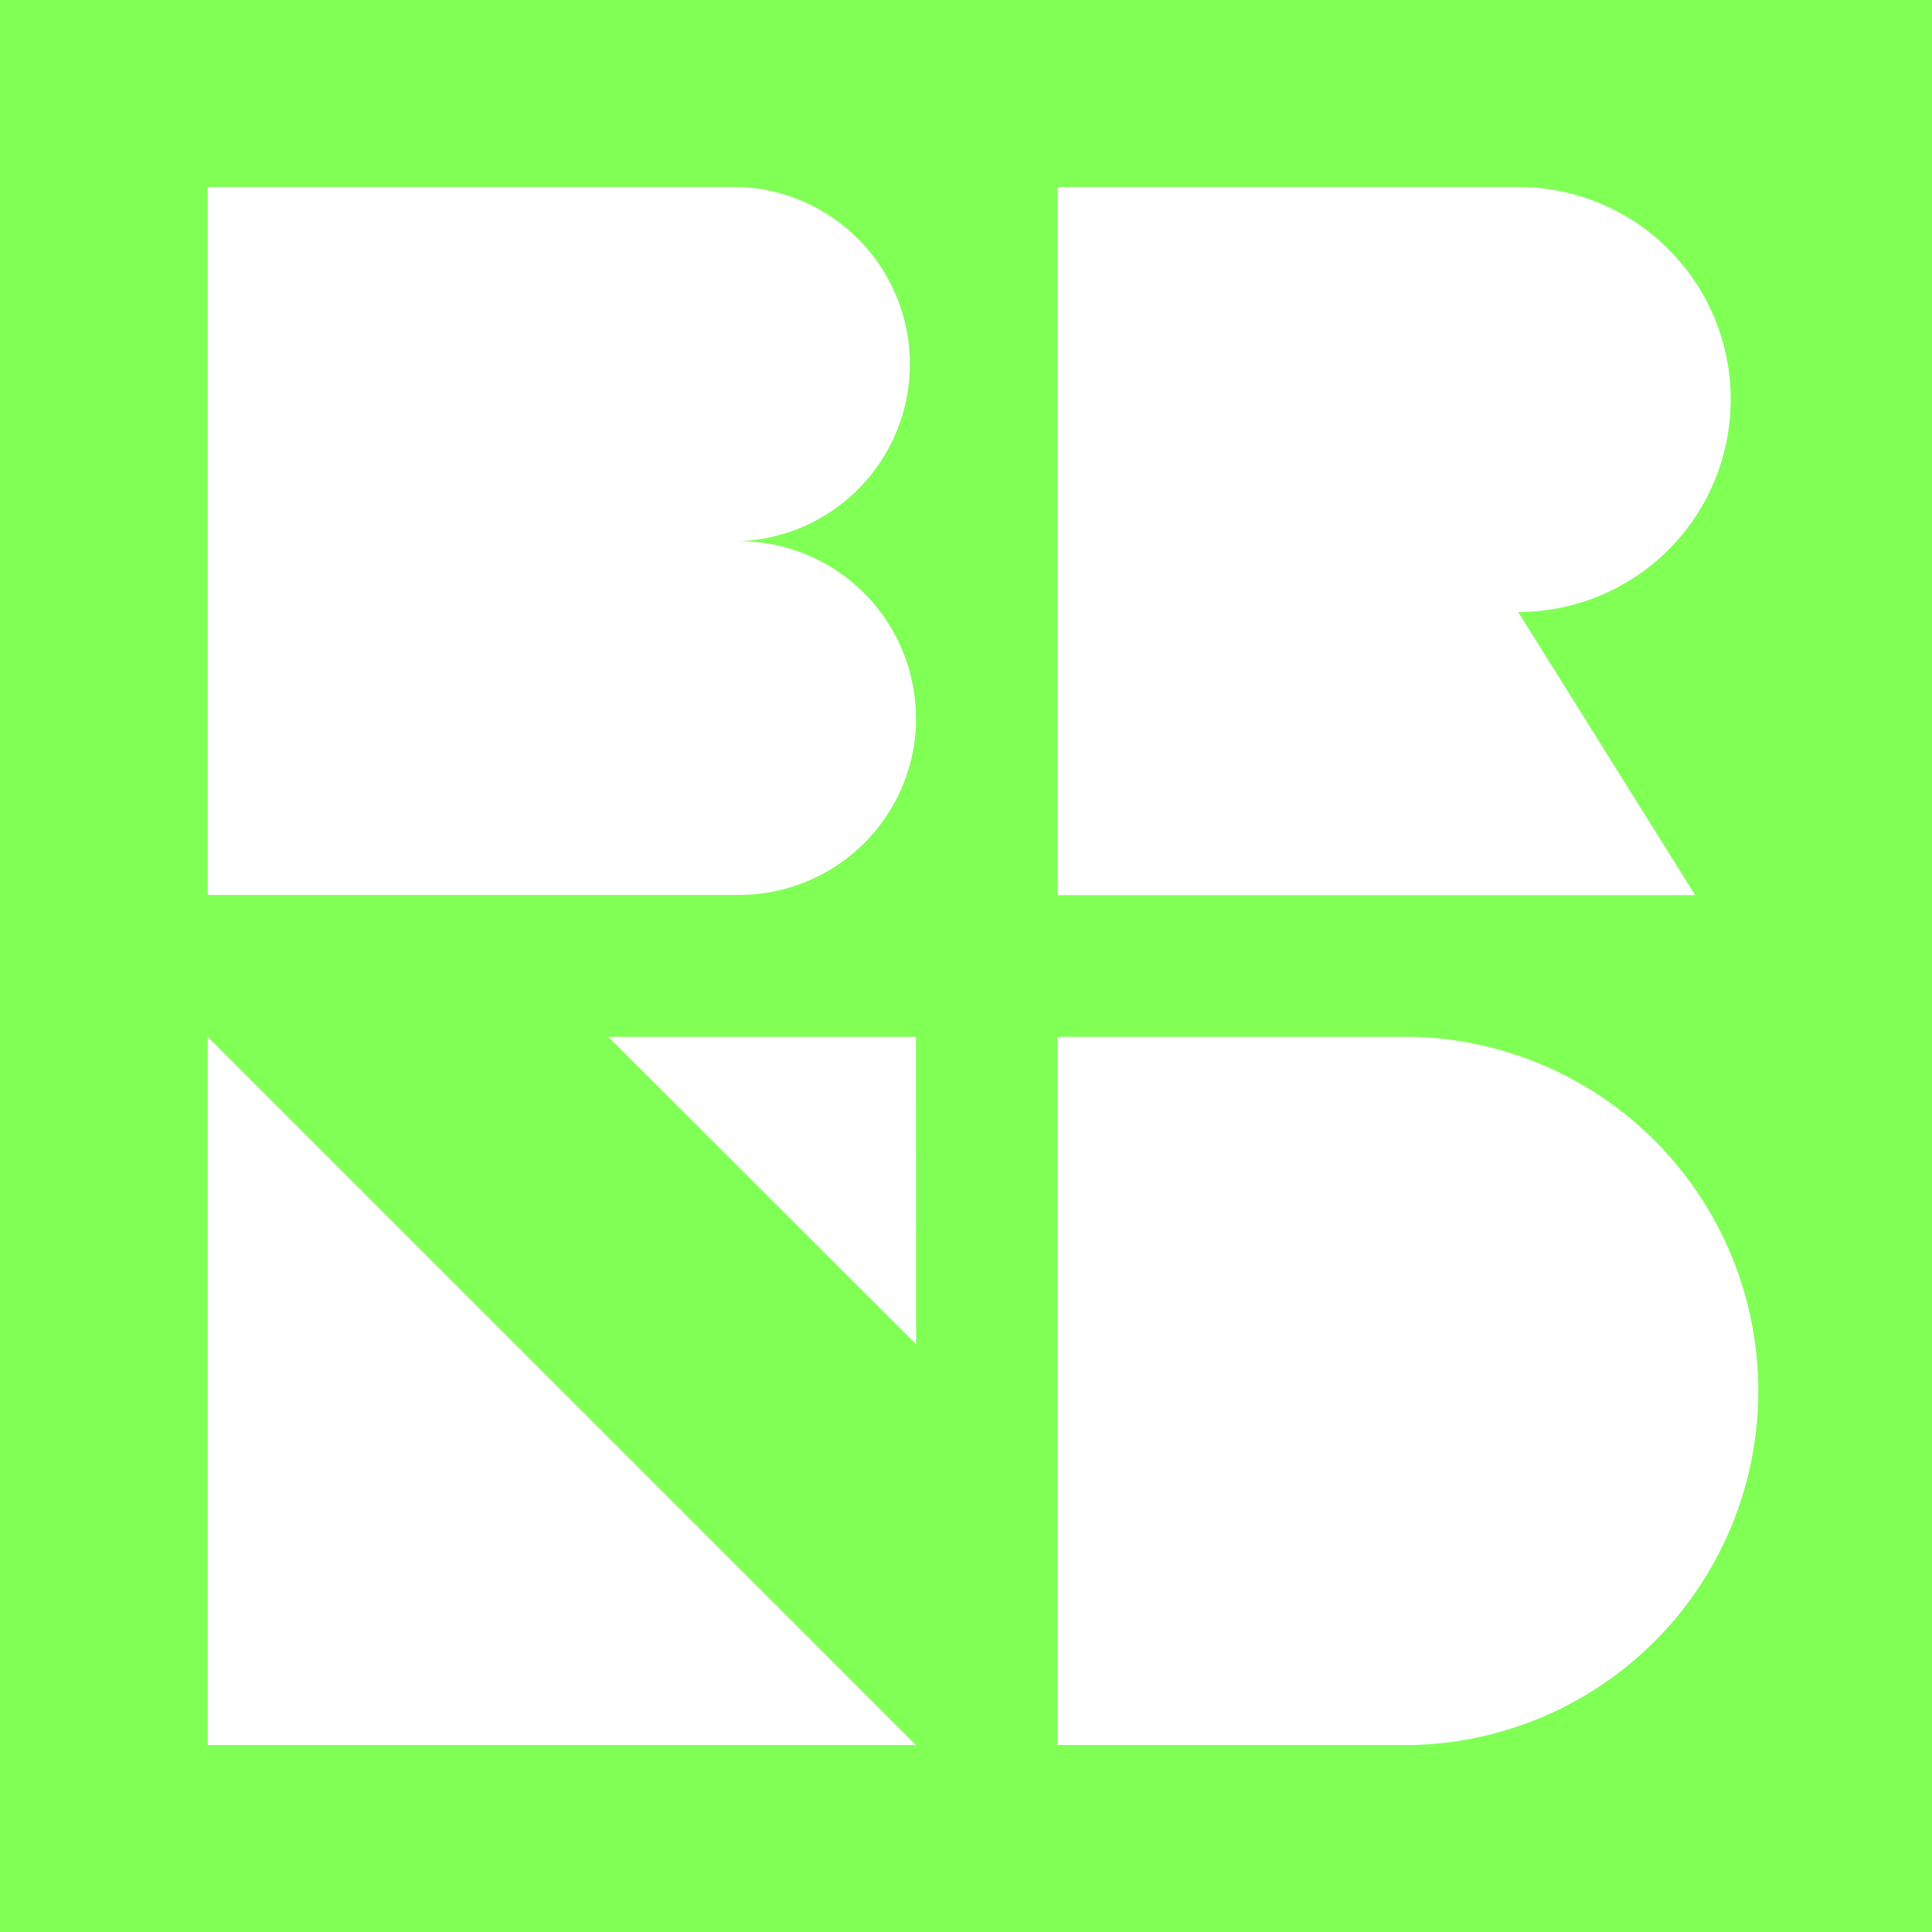 <svg id="Default" xmlns="http://www.w3.org/2000/svg" viewBox="0 0 93 93"><defs><style>.cls-1{fill:#80ff55;}</style></defs><title>Artboard 6</title><path class="cls-1" d="M0,0V93H93V0ZM50.91,9H73.08a10.23,10.23,0,1,1,0,20.46L81.6,43.09H50.91ZM10,84V49.91L44.09,84Zm34.1-19.29L29.28,49.91H44.09Zm0-30.16a8.53,8.53,0,0,1-8.53,8.53H10V9H35.56a8.53,8.53,0,0,1,0,17.05A8.53,8.53,0,0,1,44.09,34.56ZM68,84H50.91V49.91H68A17.05,17.05,0,0,1,68,84Z"/></svg>